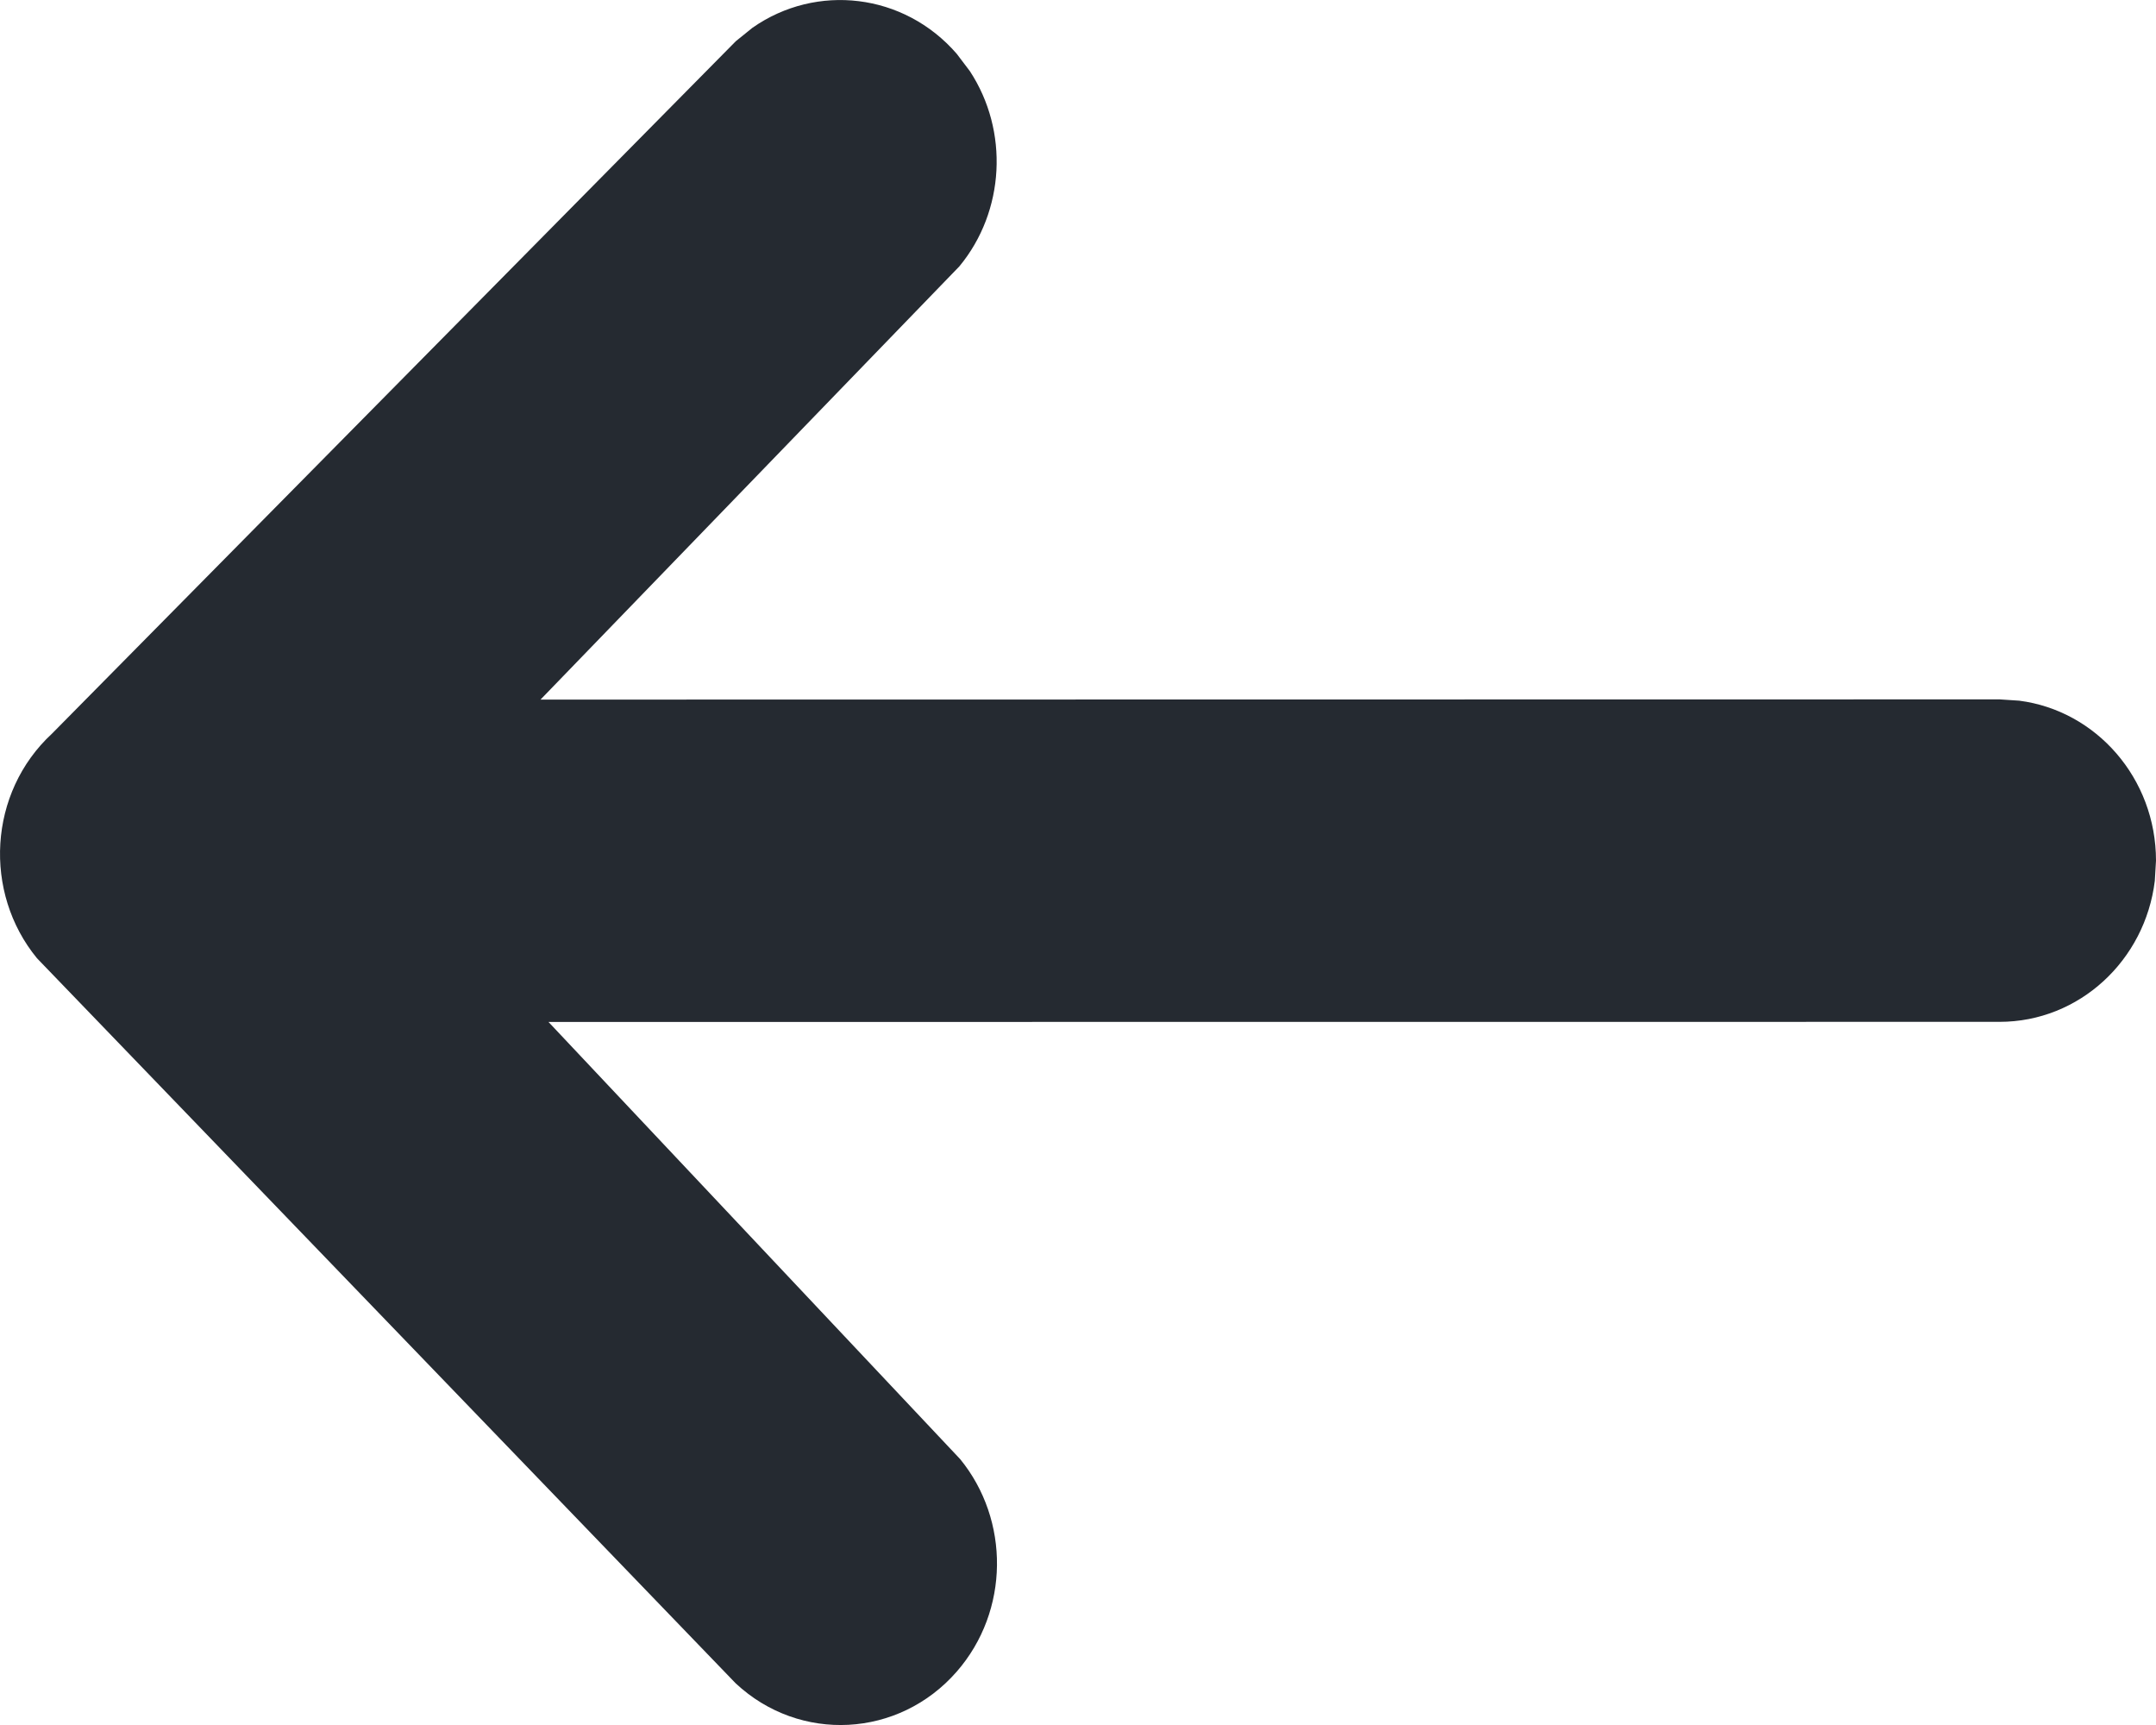 <svg width="20" height="16" viewBox="0 0 20 16" fill="none" xmlns="http://www.w3.org/2000/svg">
<path d="M19.989 8.17L20 7.983C20 7.22 19.446 6.591 18.731 6.499L18.549 6.487L5.014 6.489L8.9 2.47C9.322 1.959 9.361 1.215 8.997 0.66L8.875 0.499C8.385 -0.066 7.573 -0.157 6.981 0.257L6.826 0.382L0.483 6.804C-0.11 7.352 -0.157 8.279 0.343 8.888L6.825 15.614C7.42 16.169 8.338 16.12 8.875 15.505C9.367 14.941 9.368 14.098 8.907 13.534L5.088 9.479L18.549 9.478C19.288 9.478 19.899 8.908 19.989 8.17Z" fill="#252A31"/>
</svg>
